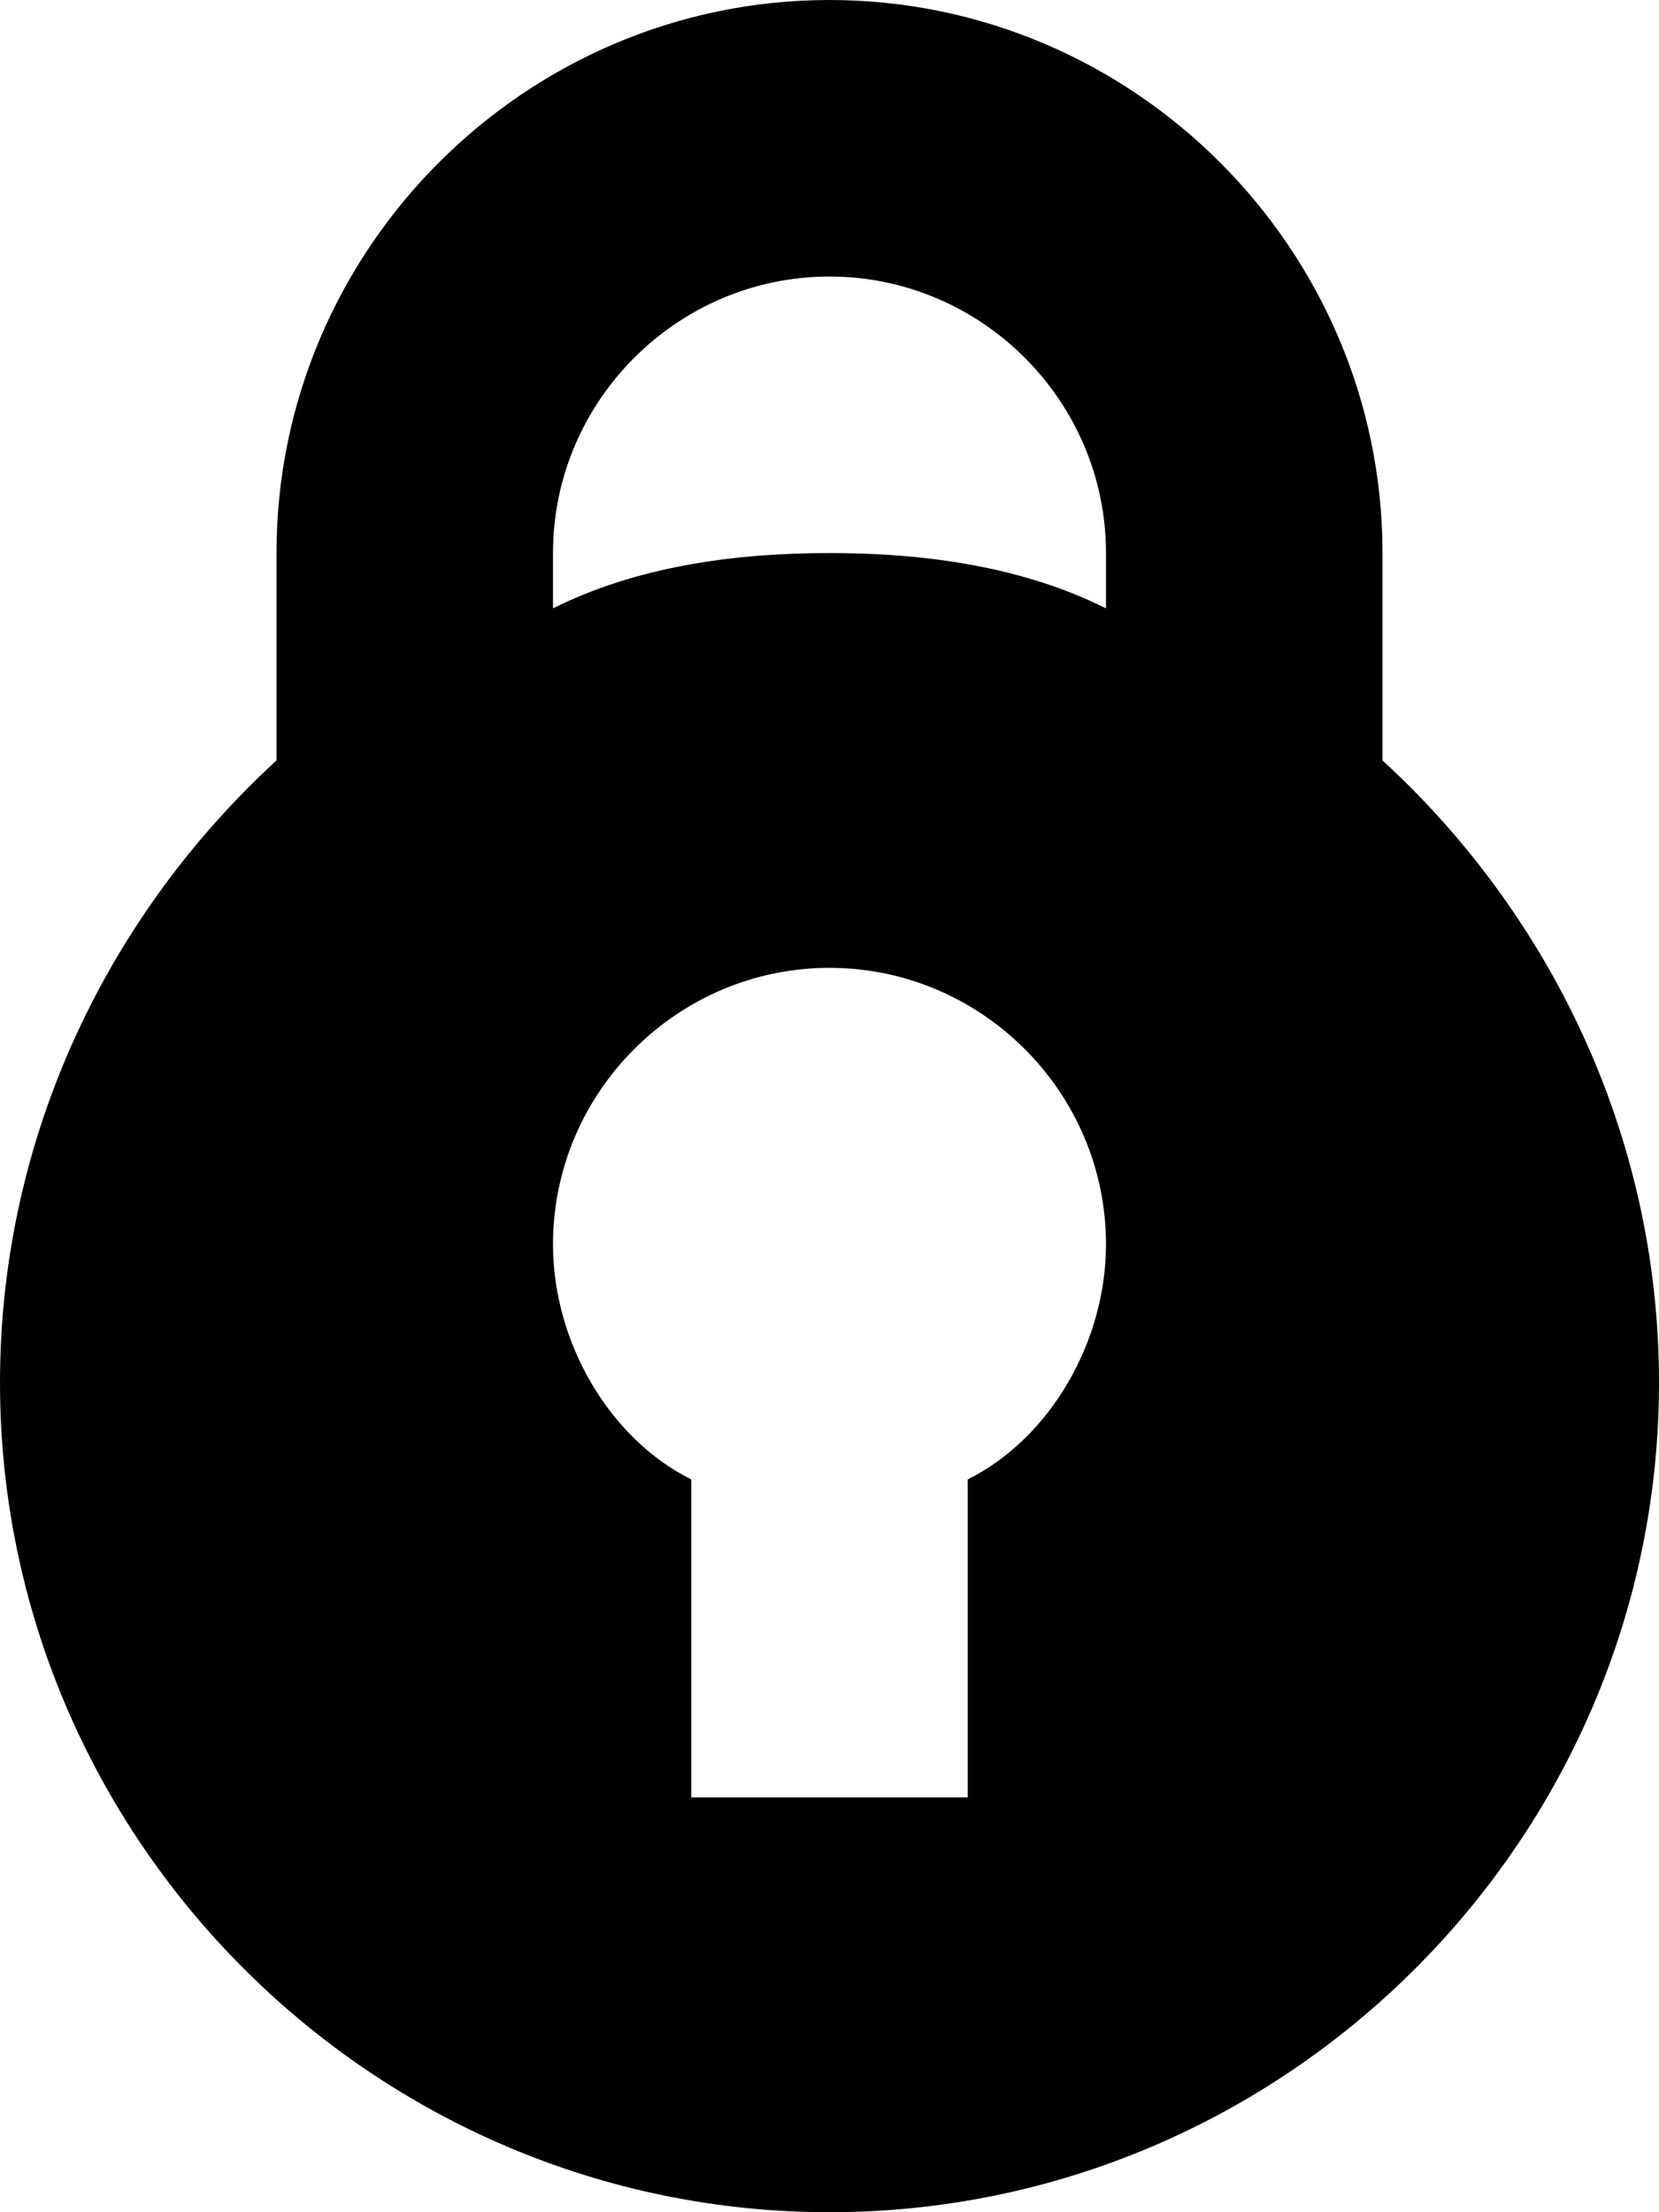 <svg width="12" height="16" viewBox="0 0 12 16" xmlns="http://www.w3.org/2000/svg">
<path d="M6 0C3.8 0 2 1.8 2 4V5.5C0.8 6.6 0 8.2 0 10C0 13.3 2.7 16 6 16C9.3 16 12 13.3 12 10C12 8.2 11.2 6.6 10 5.5V4C10 1.8 8.2 0 6 0ZM7 10.7V13H5V10.7C4.4 10.4 4 9.7 4 9C4 7.9 4.9 7 6 7C7.1 7 8 7.9 8 9C8 9.7 7.6 10.4 7 10.7ZM8 4.4C7.4 4.1 6.7 4 6 4C5.3 4 4.6 4.1 4 4.4V4C4 2.9 4.9 2 6 2C7.1 2 8 2.9 8 4V4.4Z" />
</svg>
